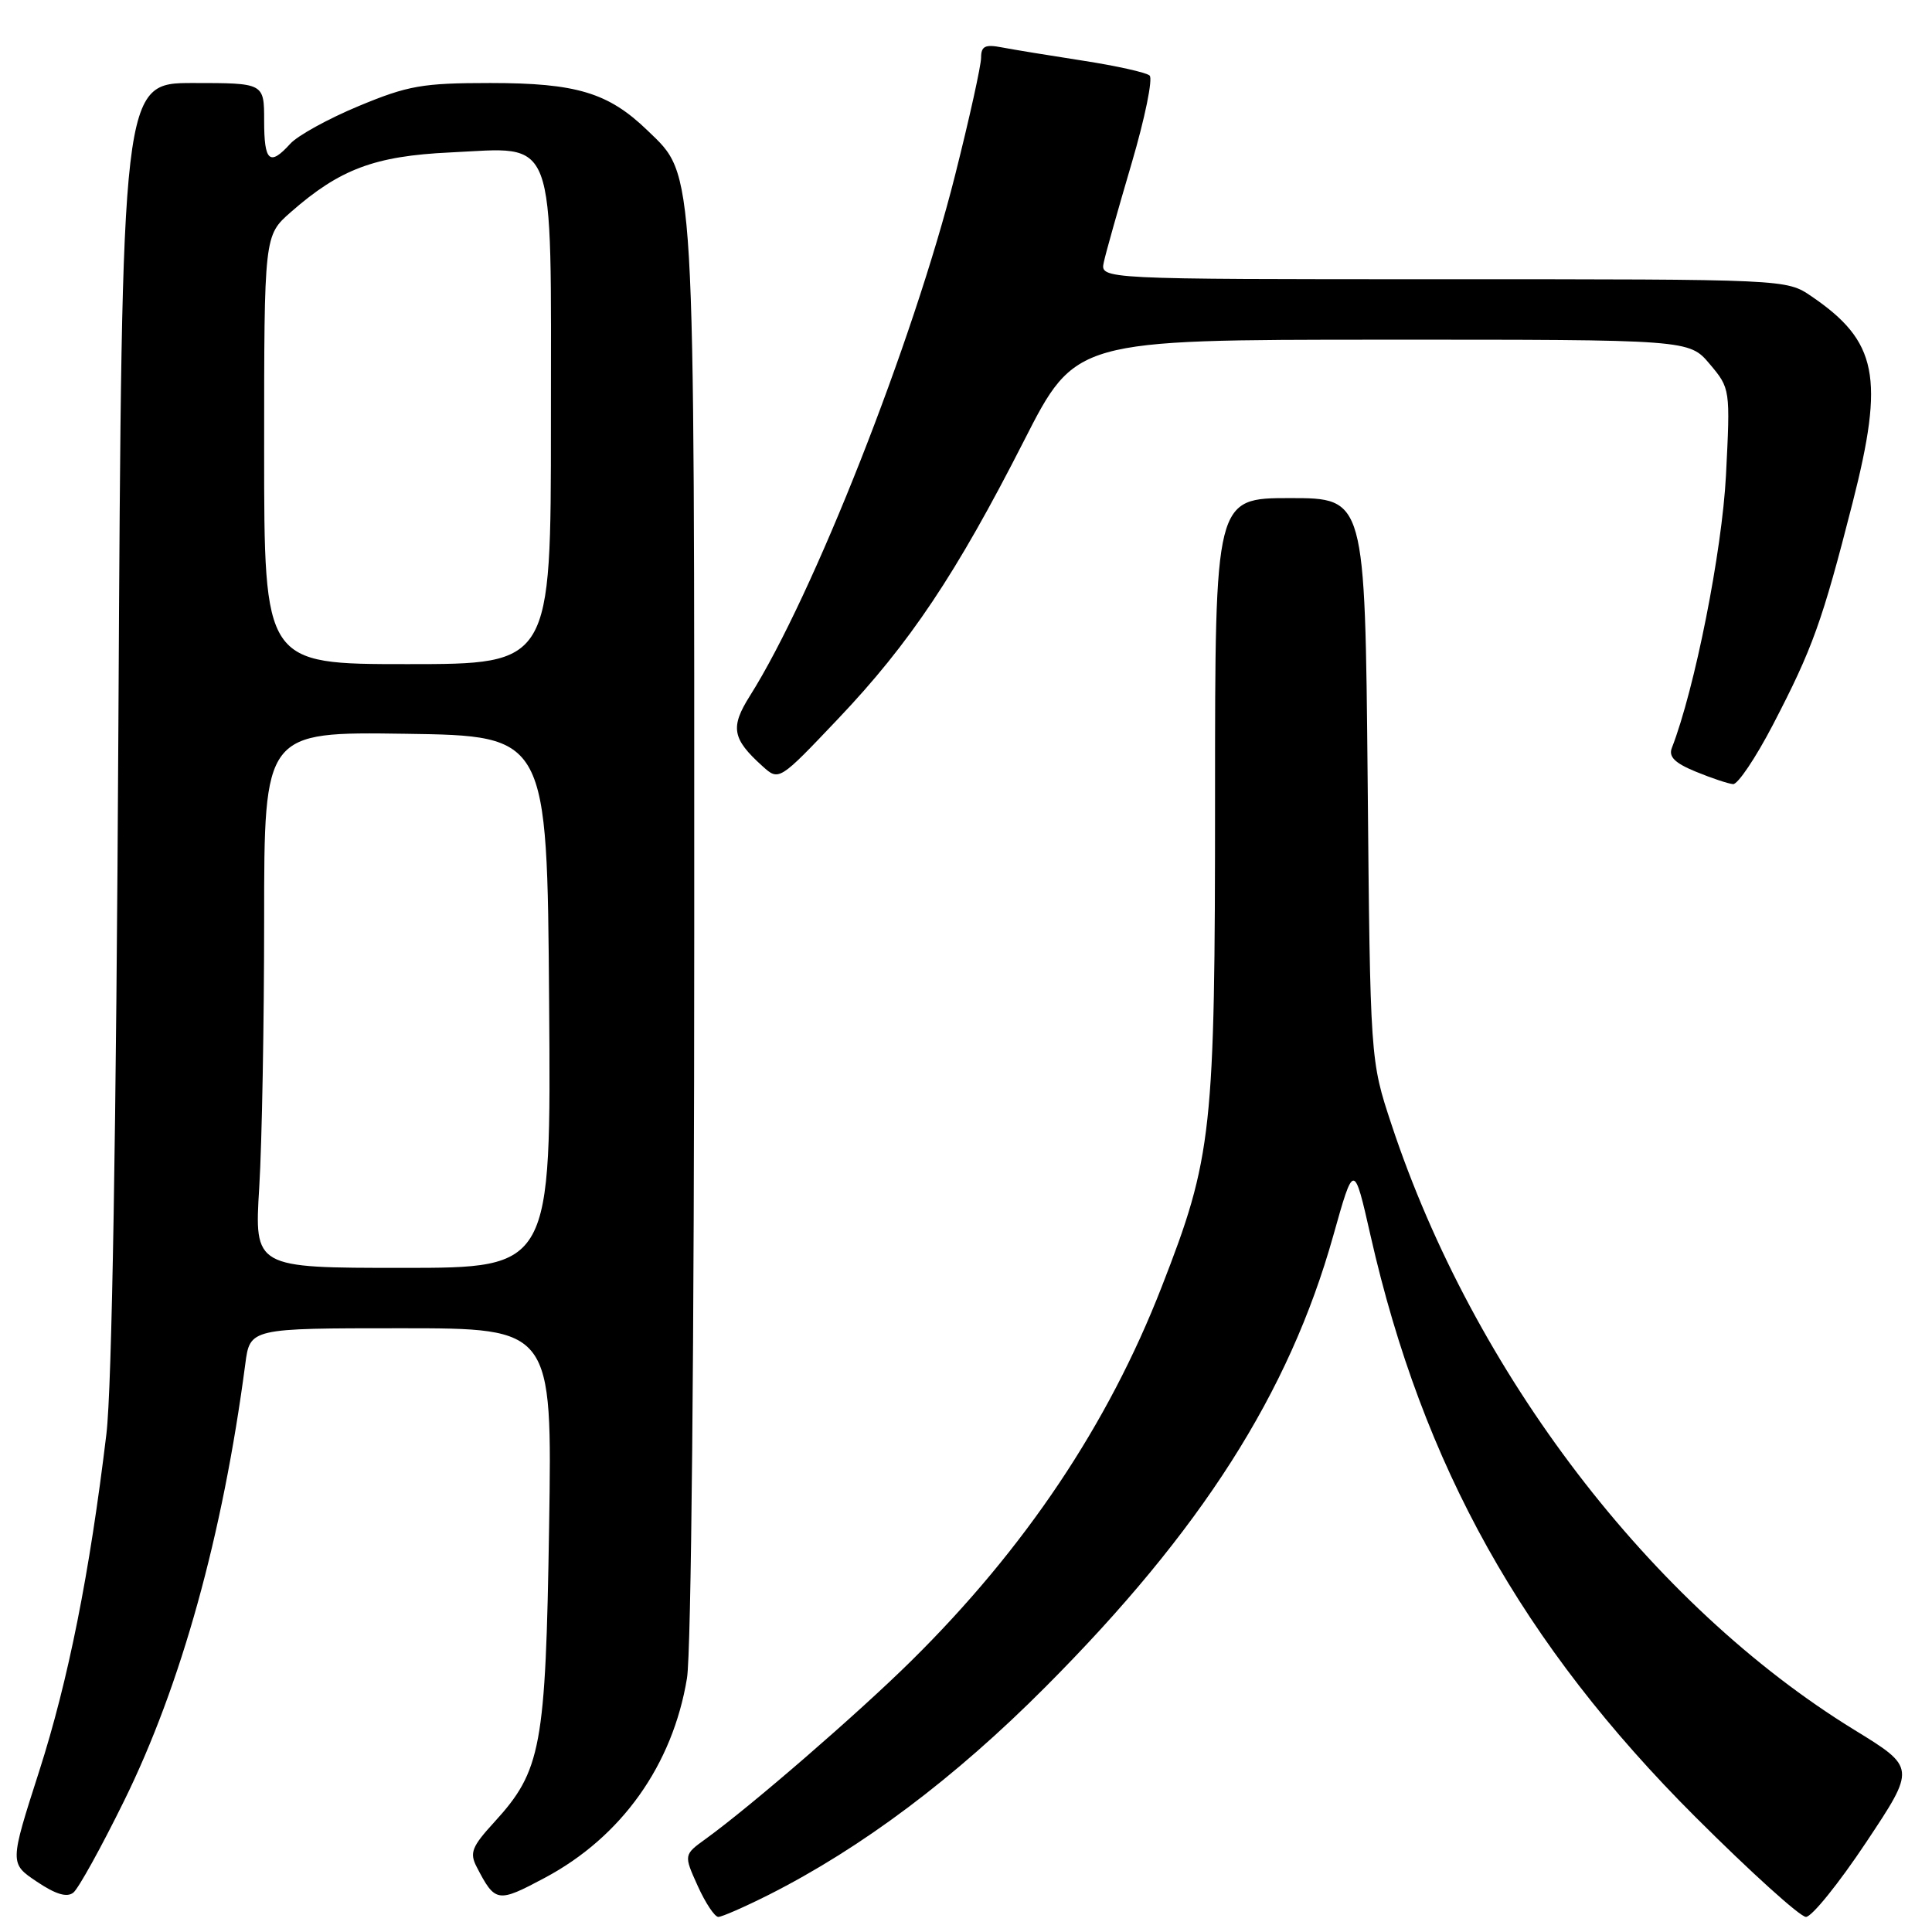 <?xml version="1.0" encoding="UTF-8" standalone="no"?>
<!DOCTYPE svg PUBLIC "-//W3C//DTD SVG 1.1//EN" "http://www.w3.org/Graphics/SVG/1.1/DTD/svg11.dtd" >
<svg xmlns="http://www.w3.org/2000/svg" xmlns:xlink="http://www.w3.org/1999/xlink" version="1.1" viewBox="0 0 256 256">
 <g >
 <path fill="currentColor"
d=" M 101.85 251.08 C 114.22 244.83 126.48 235.63 138.51 223.55 C 159.17 202.83 170.81 184.58 176.66 163.75 C 179.40 154.00 179.40 154.00 181.61 163.75 C 188.53 194.25 201.72 217.85 224.64 240.75 C 231.94 248.04 238.53 254.00 239.30 254.00 C 240.07 254.00 243.66 249.55 247.28 244.11 C 253.86 234.22 253.86 234.22 245.68 229.20 C 218.78 212.66 195.27 181.90 184.38 149.00 C 181.56 140.50 181.56 140.50 181.22 103.25 C 180.87 66.00 180.87 66.00 170.93 66.00 C 161.00 66.00 161.00 66.00 161.00 105.54 C 161.00 150.08 160.65 153.28 153.92 170.54 C 146.83 188.76 135.82 205.19 120.73 220.09 C 113.70 227.03 99.51 239.32 93.54 243.64 C 90.59 245.77 90.59 245.77 92.45 249.89 C 93.47 252.15 94.70 254.00 95.18 254.00 C 95.66 254.00 98.66 252.68 101.85 251.08 Z  M 16.43 238.65 C 24.00 223.29 29.52 203.39 32.50 180.75 C 33.12 176.00 33.12 176.00 53.15 176.00 C 73.17 176.00 73.17 176.00 72.76 202.25 C 72.30 231.56 71.73 234.62 65.48 241.46 C 62.53 244.68 62.20 245.51 63.15 247.35 C 65.62 252.12 65.91 252.17 72.19 248.82 C 82.36 243.40 89.14 233.87 91.03 222.36 C 91.59 218.92 91.99 178.15 91.99 123.43 C 92.00 20.61 92.17 23.46 85.78 17.27 C 80.61 12.28 76.38 11.00 64.96 11.00 C 55.97 11.00 54.06 11.34 47.54 14.05 C 43.52 15.72 39.43 17.97 38.46 19.05 C 35.73 22.06 35.00 21.42 35.00 16.00 C 35.00 11.00 35.00 11.00 25.57 11.00 C 16.15 11.00 16.15 11.00 15.69 95.75 C 15.40 150.06 14.83 183.91 14.10 190.00 C 11.88 208.48 9.06 222.64 5.19 234.70 C 1.27 246.91 1.27 246.91 4.88 249.33 C 7.38 251.01 8.88 251.46 9.72 250.78 C 10.39 250.25 13.41 244.79 16.43 238.65 Z  M 234.92 96.04 C 240.18 85.92 241.45 82.40 245.47 66.65 C 249.73 49.96 248.78 45.22 240.01 39.25 C 236.70 37.00 236.70 37.00 191.24 37.00 C 145.77 37.00 145.77 37.00 146.26 34.75 C 146.52 33.51 148.19 27.61 149.95 21.63 C 151.71 15.65 152.78 10.42 152.33 10.01 C 151.87 9.60 147.90 8.72 143.50 8.04 C 139.10 7.36 134.26 6.57 132.75 6.28 C 130.53 5.85 130.00 6.12 130.00 7.64 C 130.00 8.68 128.45 15.70 126.55 23.23 C 120.98 45.36 107.74 78.94 99.37 92.20 C 96.74 96.37 97.01 97.89 101.02 101.51 C 103.22 103.50 103.22 103.50 111.05 95.25 C 120.55 85.25 126.70 76.05 135.68 58.41 C 142.50 45.02 142.50 45.02 183.16 45.01 C 223.82 45.00 223.82 45.00 226.55 48.24 C 229.27 51.47 229.28 51.54 228.70 62.99 C 228.18 73.06 224.56 91.30 221.53 99.10 C 221.07 100.27 221.92 101.11 224.70 102.25 C 226.79 103.11 229.01 103.85 229.64 103.90 C 230.26 103.96 232.64 100.42 234.92 96.04 Z  M 34.35 157.34 C 34.71 151.48 35.00 135.50 35.00 121.82 C 35.00 96.96 35.00 96.96 53.75 97.23 C 72.50 97.50 72.50 97.50 72.76 132.75 C 73.03 168.00 73.03 168.00 53.36 168.00 C 33.70 168.00 33.70 168.00 34.35 157.34 Z  M 35.00 59.60 C 35.00 31.21 35.00 31.21 38.53 28.11 C 45.03 22.40 49.66 20.67 59.64 20.20 C 73.90 19.53 73.00 17.12 73.00 56.00 C 73.00 88.00 73.00 88.00 54.00 88.00 C 35.00 88.00 35.00 88.00 35.00 59.60 Z "/>
</g>
</svg>